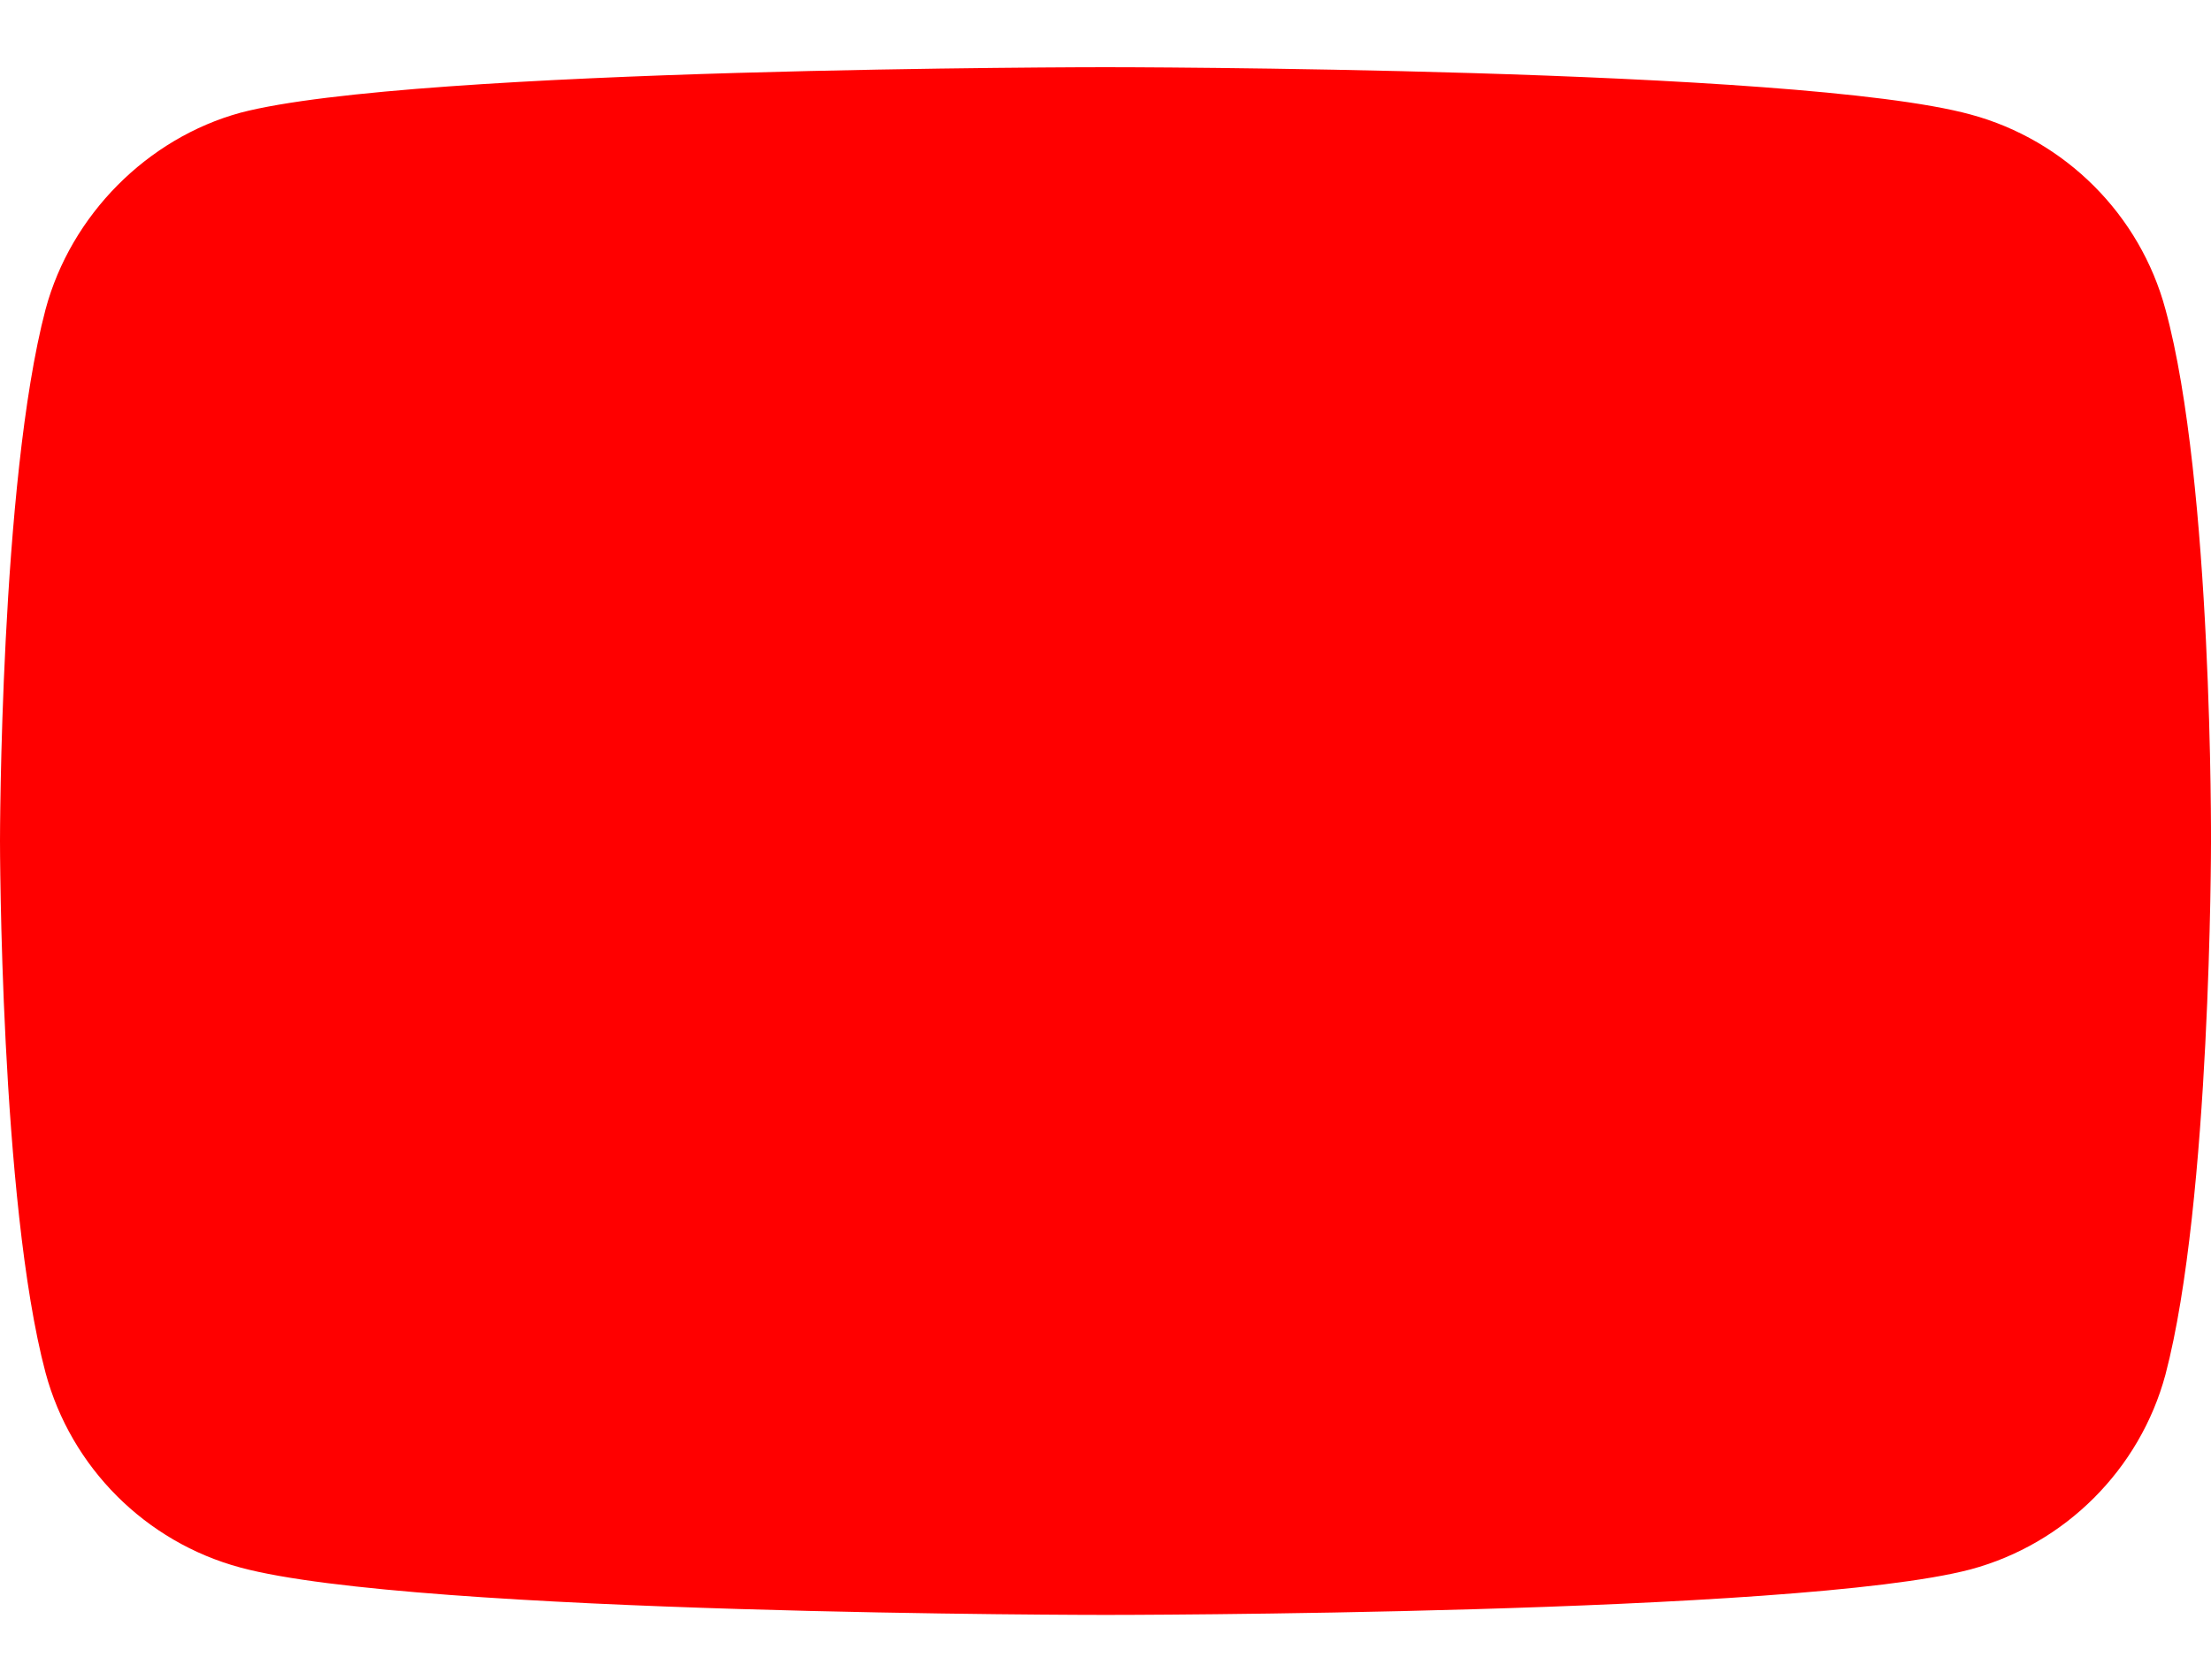 <svg width="25" height="19" viewBox="0 0 25 19" fill="none" xmlns="http://www.w3.org/2000/svg">
<path d="M24.485 3.499C24.197 2.428 23.352 1.584 22.282 1.295C20.325 0.76 12.5 0.76 12.5 0.76C12.5 0.76 4.675 0.76 2.718 1.275C1.668 1.563 0.803 2.428 0.515 3.499C0 5.455 0 9.512 0 9.512C0 9.512 0 13.589 0.515 15.525C0.803 16.596 1.647 17.44 2.718 17.728C4.695 18.264 12.5 18.264 12.5 18.264C12.5 18.264 20.325 18.264 22.282 17.749C23.352 17.461 24.197 16.616 24.485 15.546C25 13.589 25 9.532 25 9.532C25 9.532 25.02 5.455 24.485 3.499Z" fill="#FF0000"/>
</svg>
